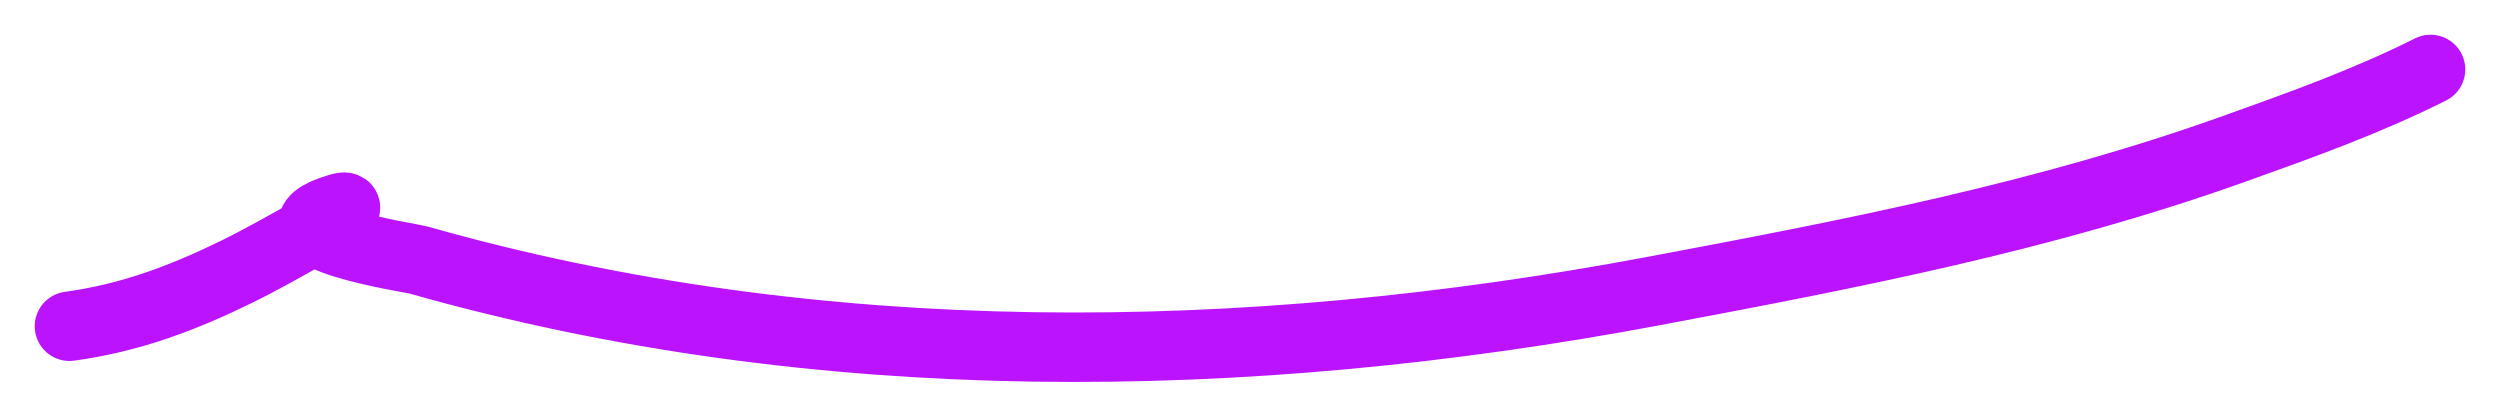 <svg width="36" height="6" viewBox="0 0 36 6" fill="none" xmlns="http://www.w3.org/2000/svg">
<path d="M35 1C34.087 1.458 33.146 1.795 32.19 2.137C29.439 3.122 26.655 3.657 23.796 4.194C17.946 5.293 11.793 5.383 6.022 3.743C5.922 3.715 3.65 3.374 4.861 3.004C5.393 2.841 3.928 3.659 3.423 3.906C2.624 4.297 1.873 4.579 1 4.698" stroke="#BC13FE" stroke-linecap="round"/>
</svg>
